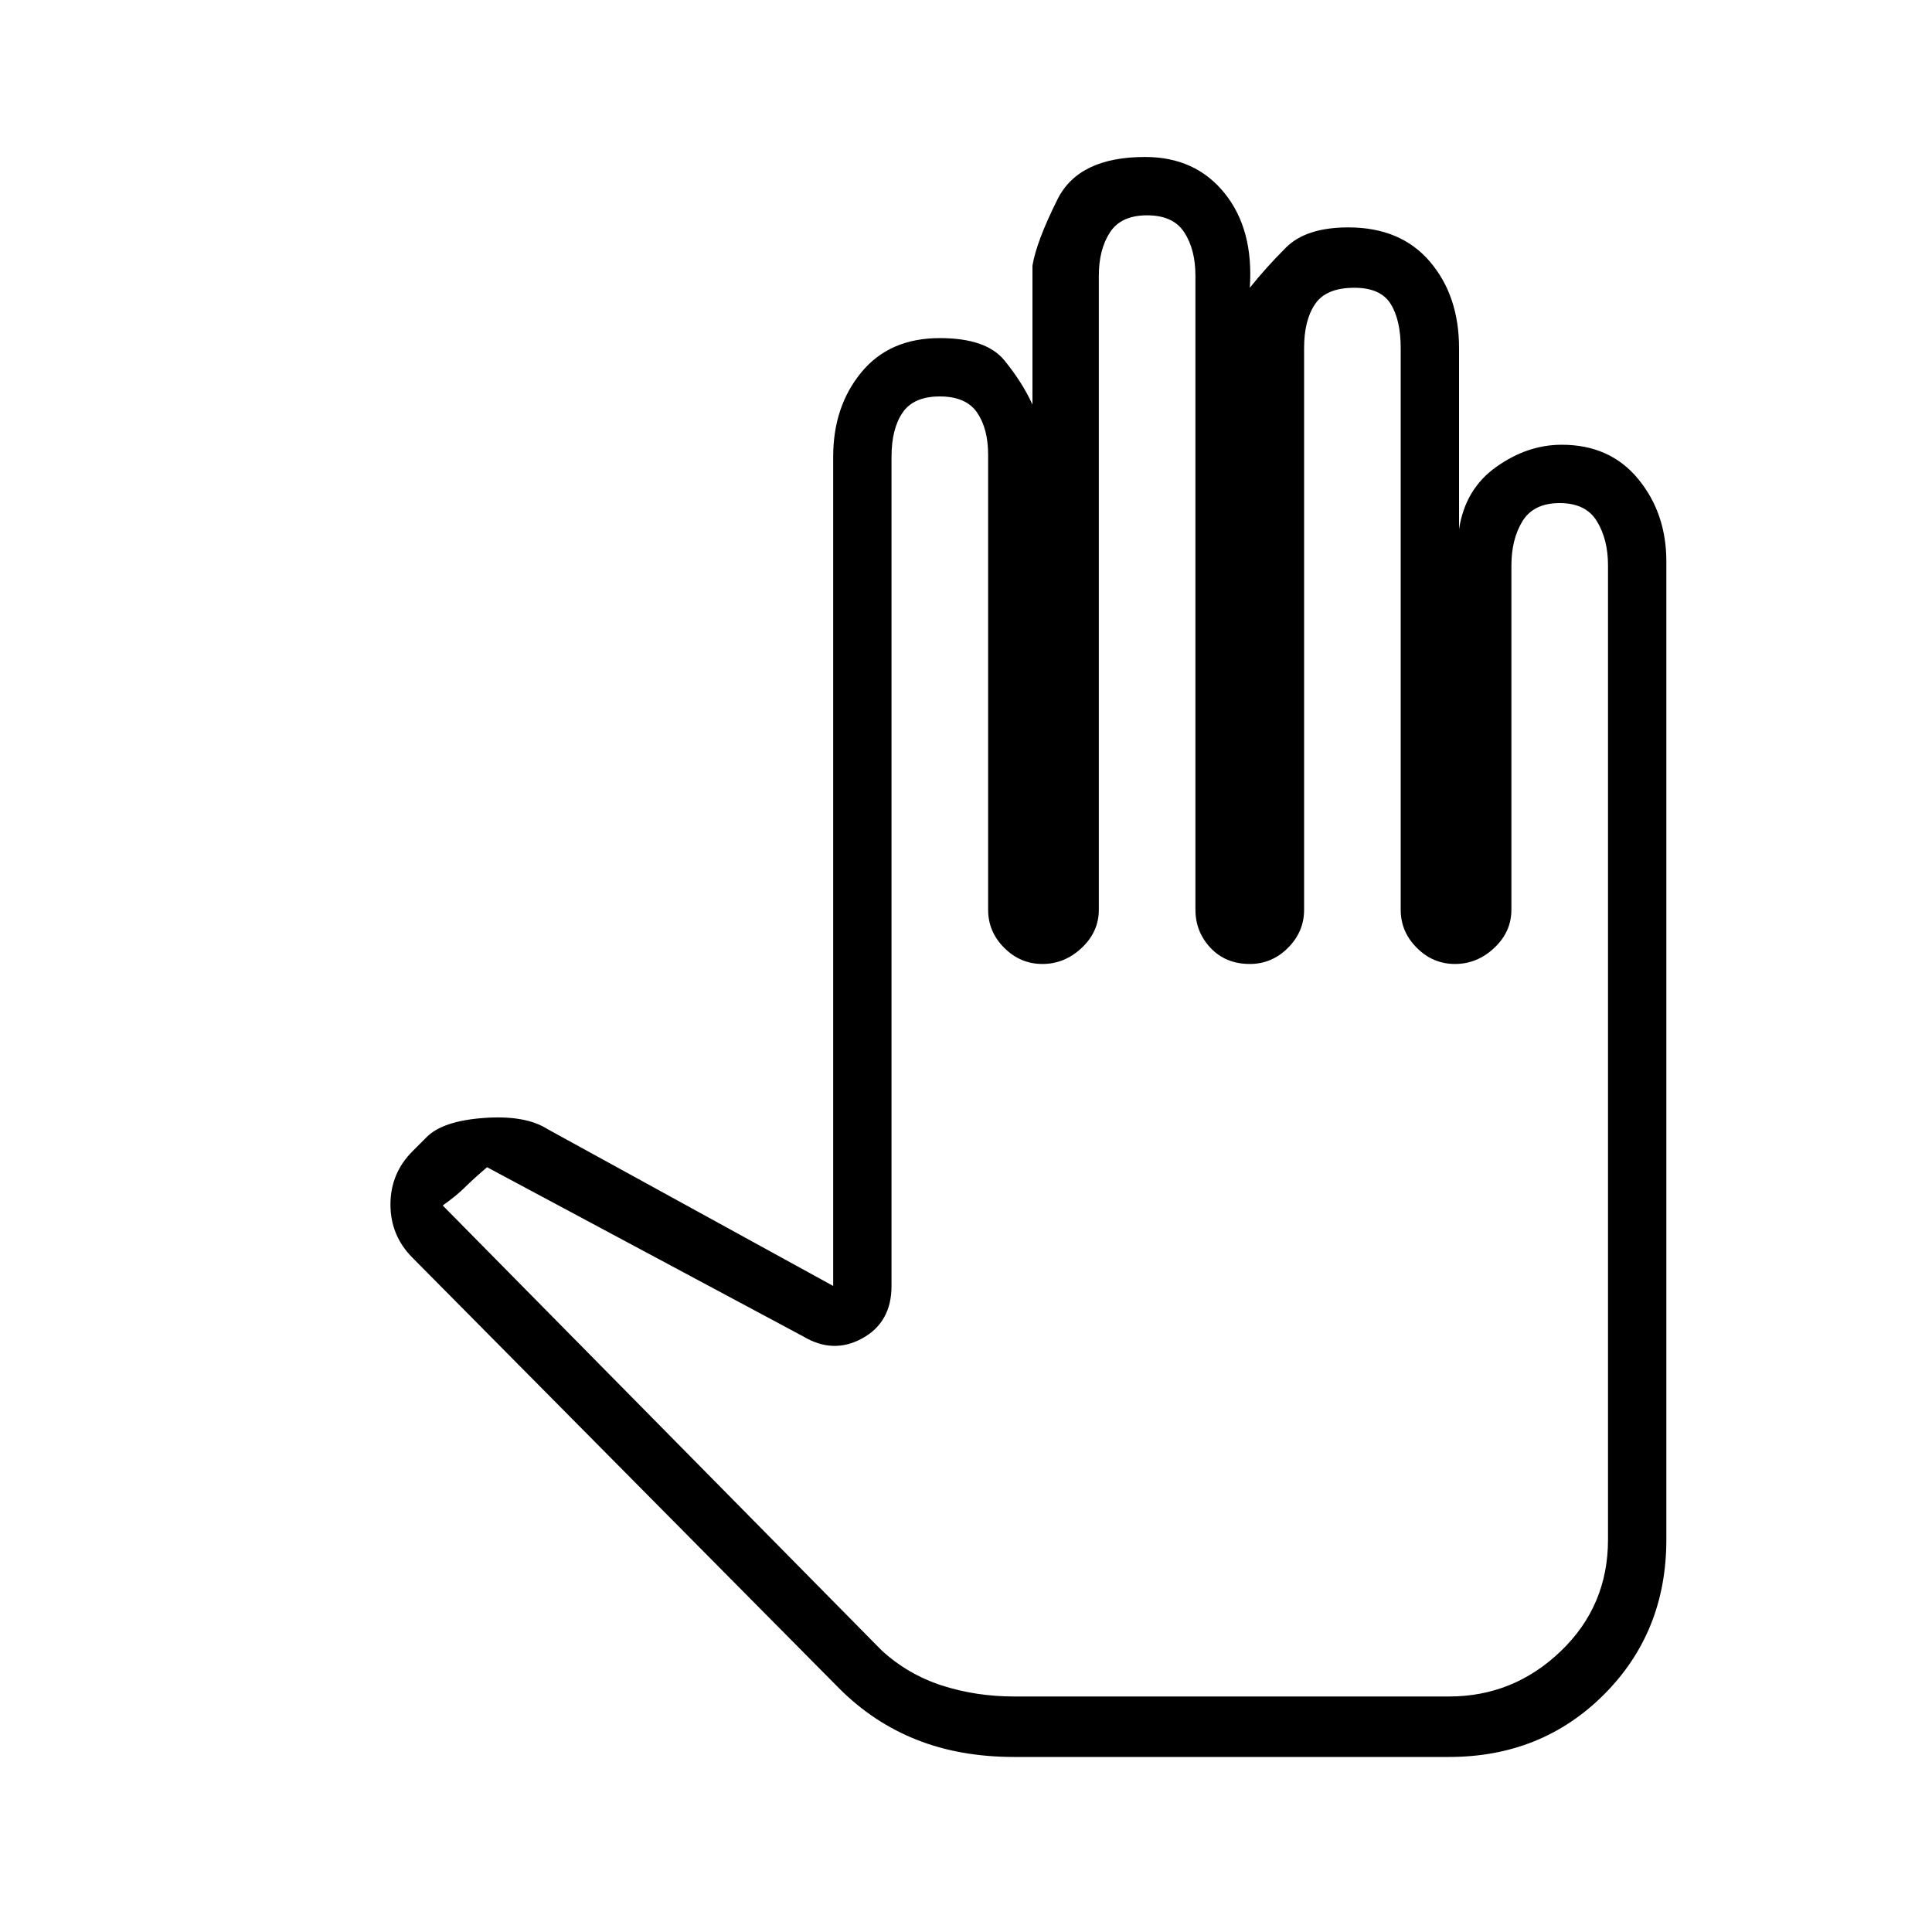 <svg xmlns="http://www.w3.org/2000/svg" height="20" width="20"><path d="M10.5 18.188H15q.958 0 1.604-.646.646-.646.646-1.604V5.812q0-.5-.292-.854-.291-.354-.791-.354-.355 0-.677.229-.323.229-.386.646V3.604q0-.542-.302-.896t-.844-.354q-.437 0-.646.209-.208.208-.374.416.041-.604-.261-.979t-.823-.375q-.687 0-.906.437-.219.438-.26.688v1.438q-.105-.23-.292-.459-.188-.229-.667-.229-.521 0-.812.354-.292.354-.292.875v8.583l-2.958-1.624q-.229-.146-.657-.115-.427.031-.593.198l-.146.146q-.229.229-.229.552 0 .323.229.552l4.417 4.458q.354.354.802.531.448.178 1.01.178Zm0-.626q-.396 0-.75-.114-.354-.115-.625-.365l-4.542-4.604q.146-.104.229-.187.084-.084.23-.209l3.27 1.75q.313.188.615.021.302-.166.302-.542V4.729q0-.291.115-.458.114-.167.385-.167t.386.167q.114.167.114.437v4.709q0 .229.167.395.166.167.396.167.229 0 .406-.167.177-.166.177-.395V2.854q0-.271.115-.448.114-.177.385-.177t.385.177q.115.177.115.448v6.563q0 .229.156.395.157.167.407.167.229 0 .395-.167.167-.166.167-.395V3.604q0-.292.115-.458.114-.167.406-.167.271 0 .375.167.104.166.104.458v5.813q0 .229.167.395.166.167.395.167.23 0 .407-.167.177-.166.177-.395V5.854q0-.271.114-.458.115-.188.386-.188t.385.188q.115.187.115.458v10.084q0 .687-.49 1.156-.489.468-1.156.468Z"/></svg>